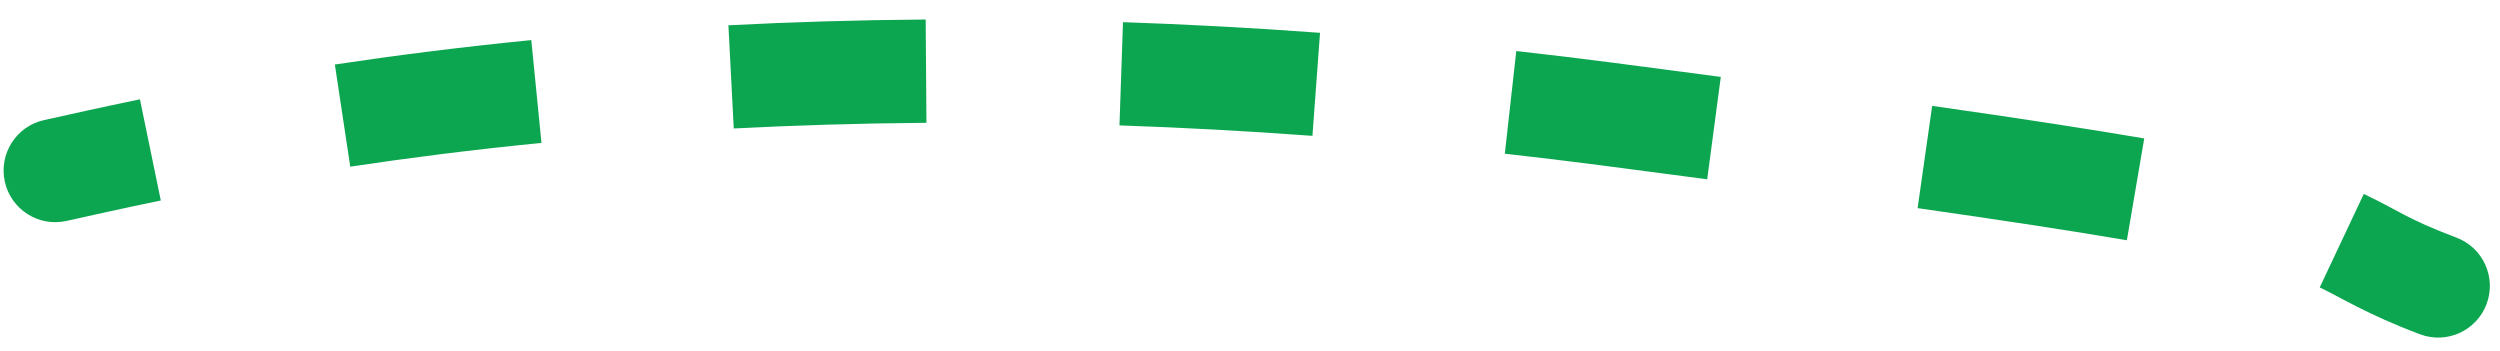 <svg width="121" height="17" viewBox="0 0 121 17" fill="none" xmlns="http://www.w3.org/2000/svg">
<path d="M2.134 5.812C0.786 6.11 -0.065 7.445 0.233 8.793C0.531 10.141 1.866 10.992 3.214 10.694L2.134 5.812ZM77.808 5.523L77.486 8.002L77.808 5.523ZM117.129 16.18C118.421 16.665 119.863 16.011 120.349 14.719C120.835 13.426 120.181 11.985 118.888 11.499L117.129 16.18ZM3.214 10.694C4.384 10.435 5.899 10.092 7.783 9.704L6.773 4.807C4.844 5.205 3.281 5.559 2.134 5.812L3.214 10.694ZM16.952 8.067C19.705 7.652 22.794 7.254 26.207 6.916L25.715 1.94C22.212 2.287 19.038 2.696 16.207 3.123L16.952 8.067ZM35.513 6.218C38.449 6.066 41.56 5.969 44.84 5.944L44.803 0.944C41.447 0.969 38.263 1.069 35.255 1.224L35.513 6.218ZM54.182 6.07C57.181 6.172 60.295 6.337 63.522 6.575L63.89 1.588C60.596 1.345 57.416 1.177 54.353 1.073L54.182 6.07ZM72.833 7.439C74.362 7.61 75.913 7.797 77.486 8.002L78.131 3.044C76.528 2.835 74.947 2.644 73.388 2.47L72.833 7.439ZM77.486 8.002C79.296 8.237 81.008 8.463 82.628 8.678L83.287 3.722C81.662 3.506 79.945 3.28 78.131 3.044L77.486 8.002ZM92.812 10.074C97.077 10.682 100.367 11.19 102.941 11.628L103.781 6.7C101.146 6.25 97.807 5.736 93.517 5.124L92.812 10.074ZM112.275 13.91C113.216 14.353 114.552 15.211 117.129 16.18L118.888 11.499C116.486 10.596 116.05 10.162 114.407 9.387L112.275 13.91Z" fill="#0DA650"/>
</svg>
